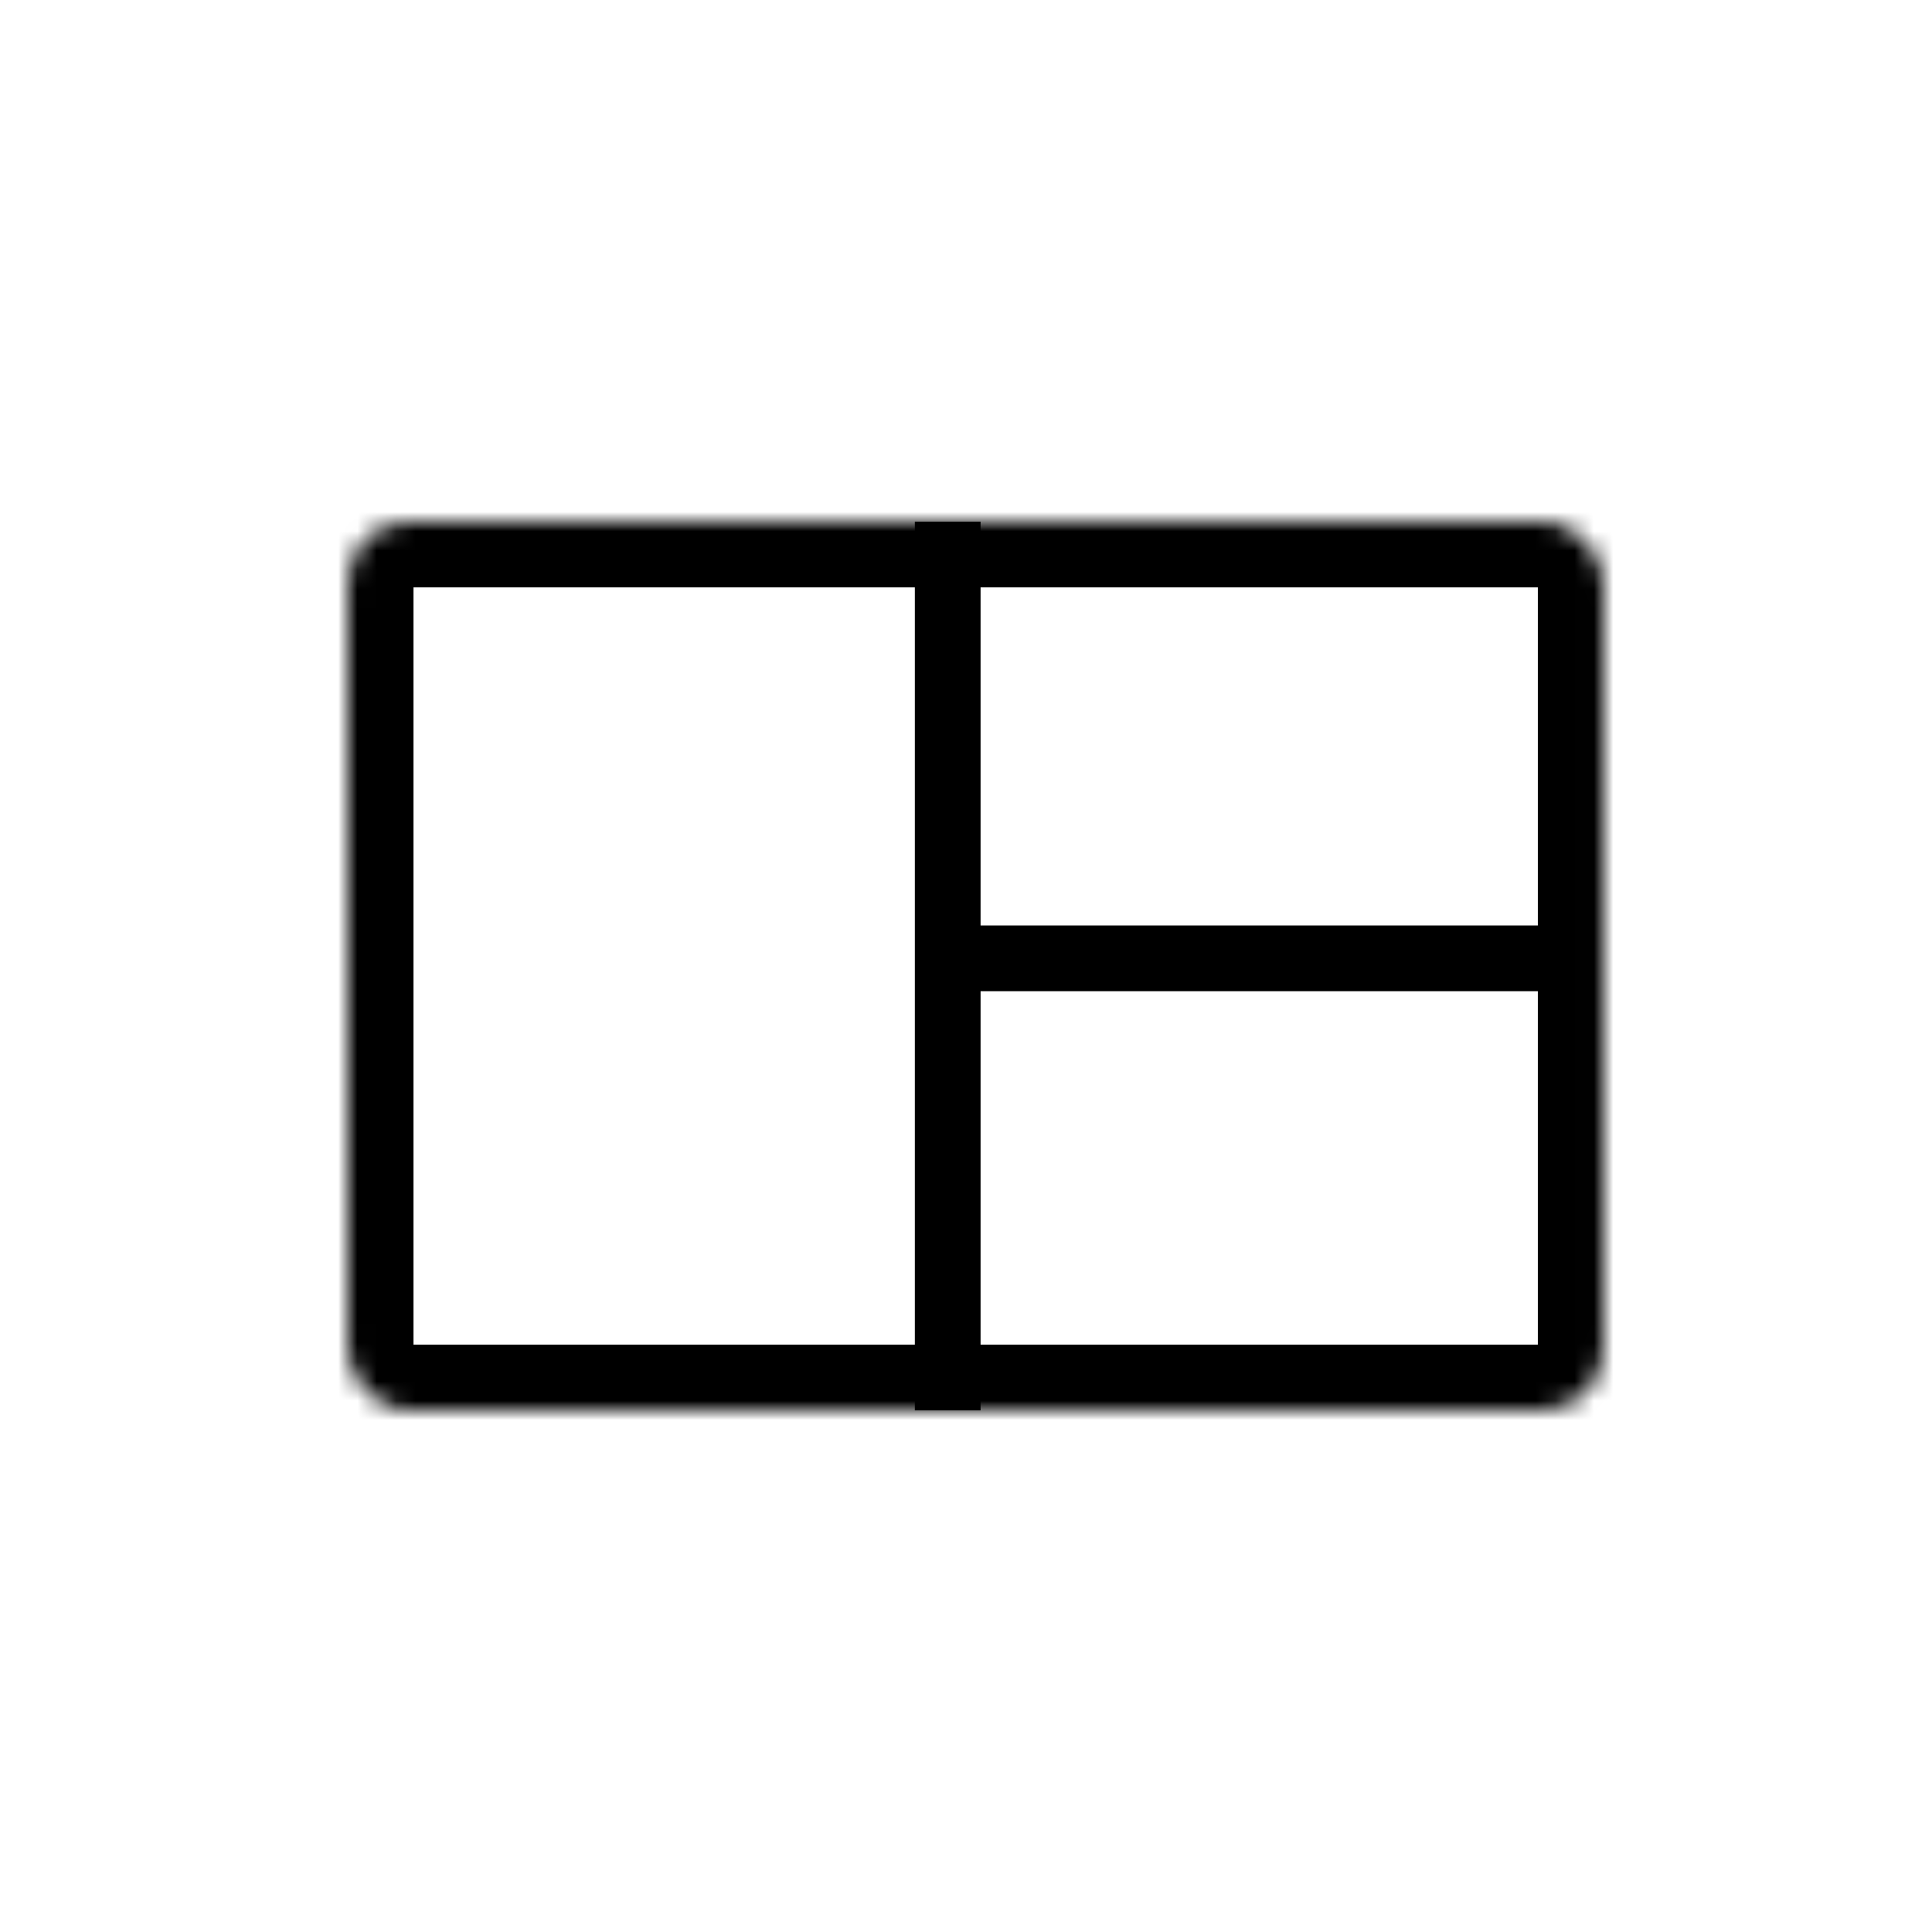 <?xml version="1.0" encoding="UTF-8" standalone="no"?>
<svg width="100px" height="100px" viewBox="0 0 100 100" version="1.1" xmlns="http://www.w3.org/2000/svg" xmlns:xlink="http://www.w3.org/1999/xlink">
    <!-- Generator: Sketch 3.7.1 (28215) - http://www.bohemiancoding.com/sketch -->
    <title>view-multi-blk</title>
    <desc>Created with Sketch.</desc>
    <defs>
        <rect id="path-1" x="0" y="0" width="65" height="46" rx="3.15"></rect>
        <mask id="mask-2" maskContentUnits="userSpaceOnUse" maskUnits="objectBoundingBox" x="0" y="0" width="65" height="46" fill="white">
            <use xlink:href="#path-1"></use>
        </mask>
    </defs>
    <g id="Icons/Font" stroke="none" stroke-width="1" fill="none" fill-rule="evenodd">
        <g id="view-multi-blk" stroke="#000000">
            <g id="Group-17" transform="translate(18, 27)">
                <path d="M31.053,46 L31.053,6.81607339e-13" id="Path-2314" stroke-width="3.402" fill="#D8D8D8"></path>
                <use id="Rectangle-1530" mask="url(#mask-2)" stroke-width="6.804" xlink:href="#path-1"></use>
                <path d="M32.5,22.603 L62.969,22.603" id="Path-2314" stroke-width="3.402" fill="#D8D8D8"></path>
            </g>
        </g>
    </g>
</svg>